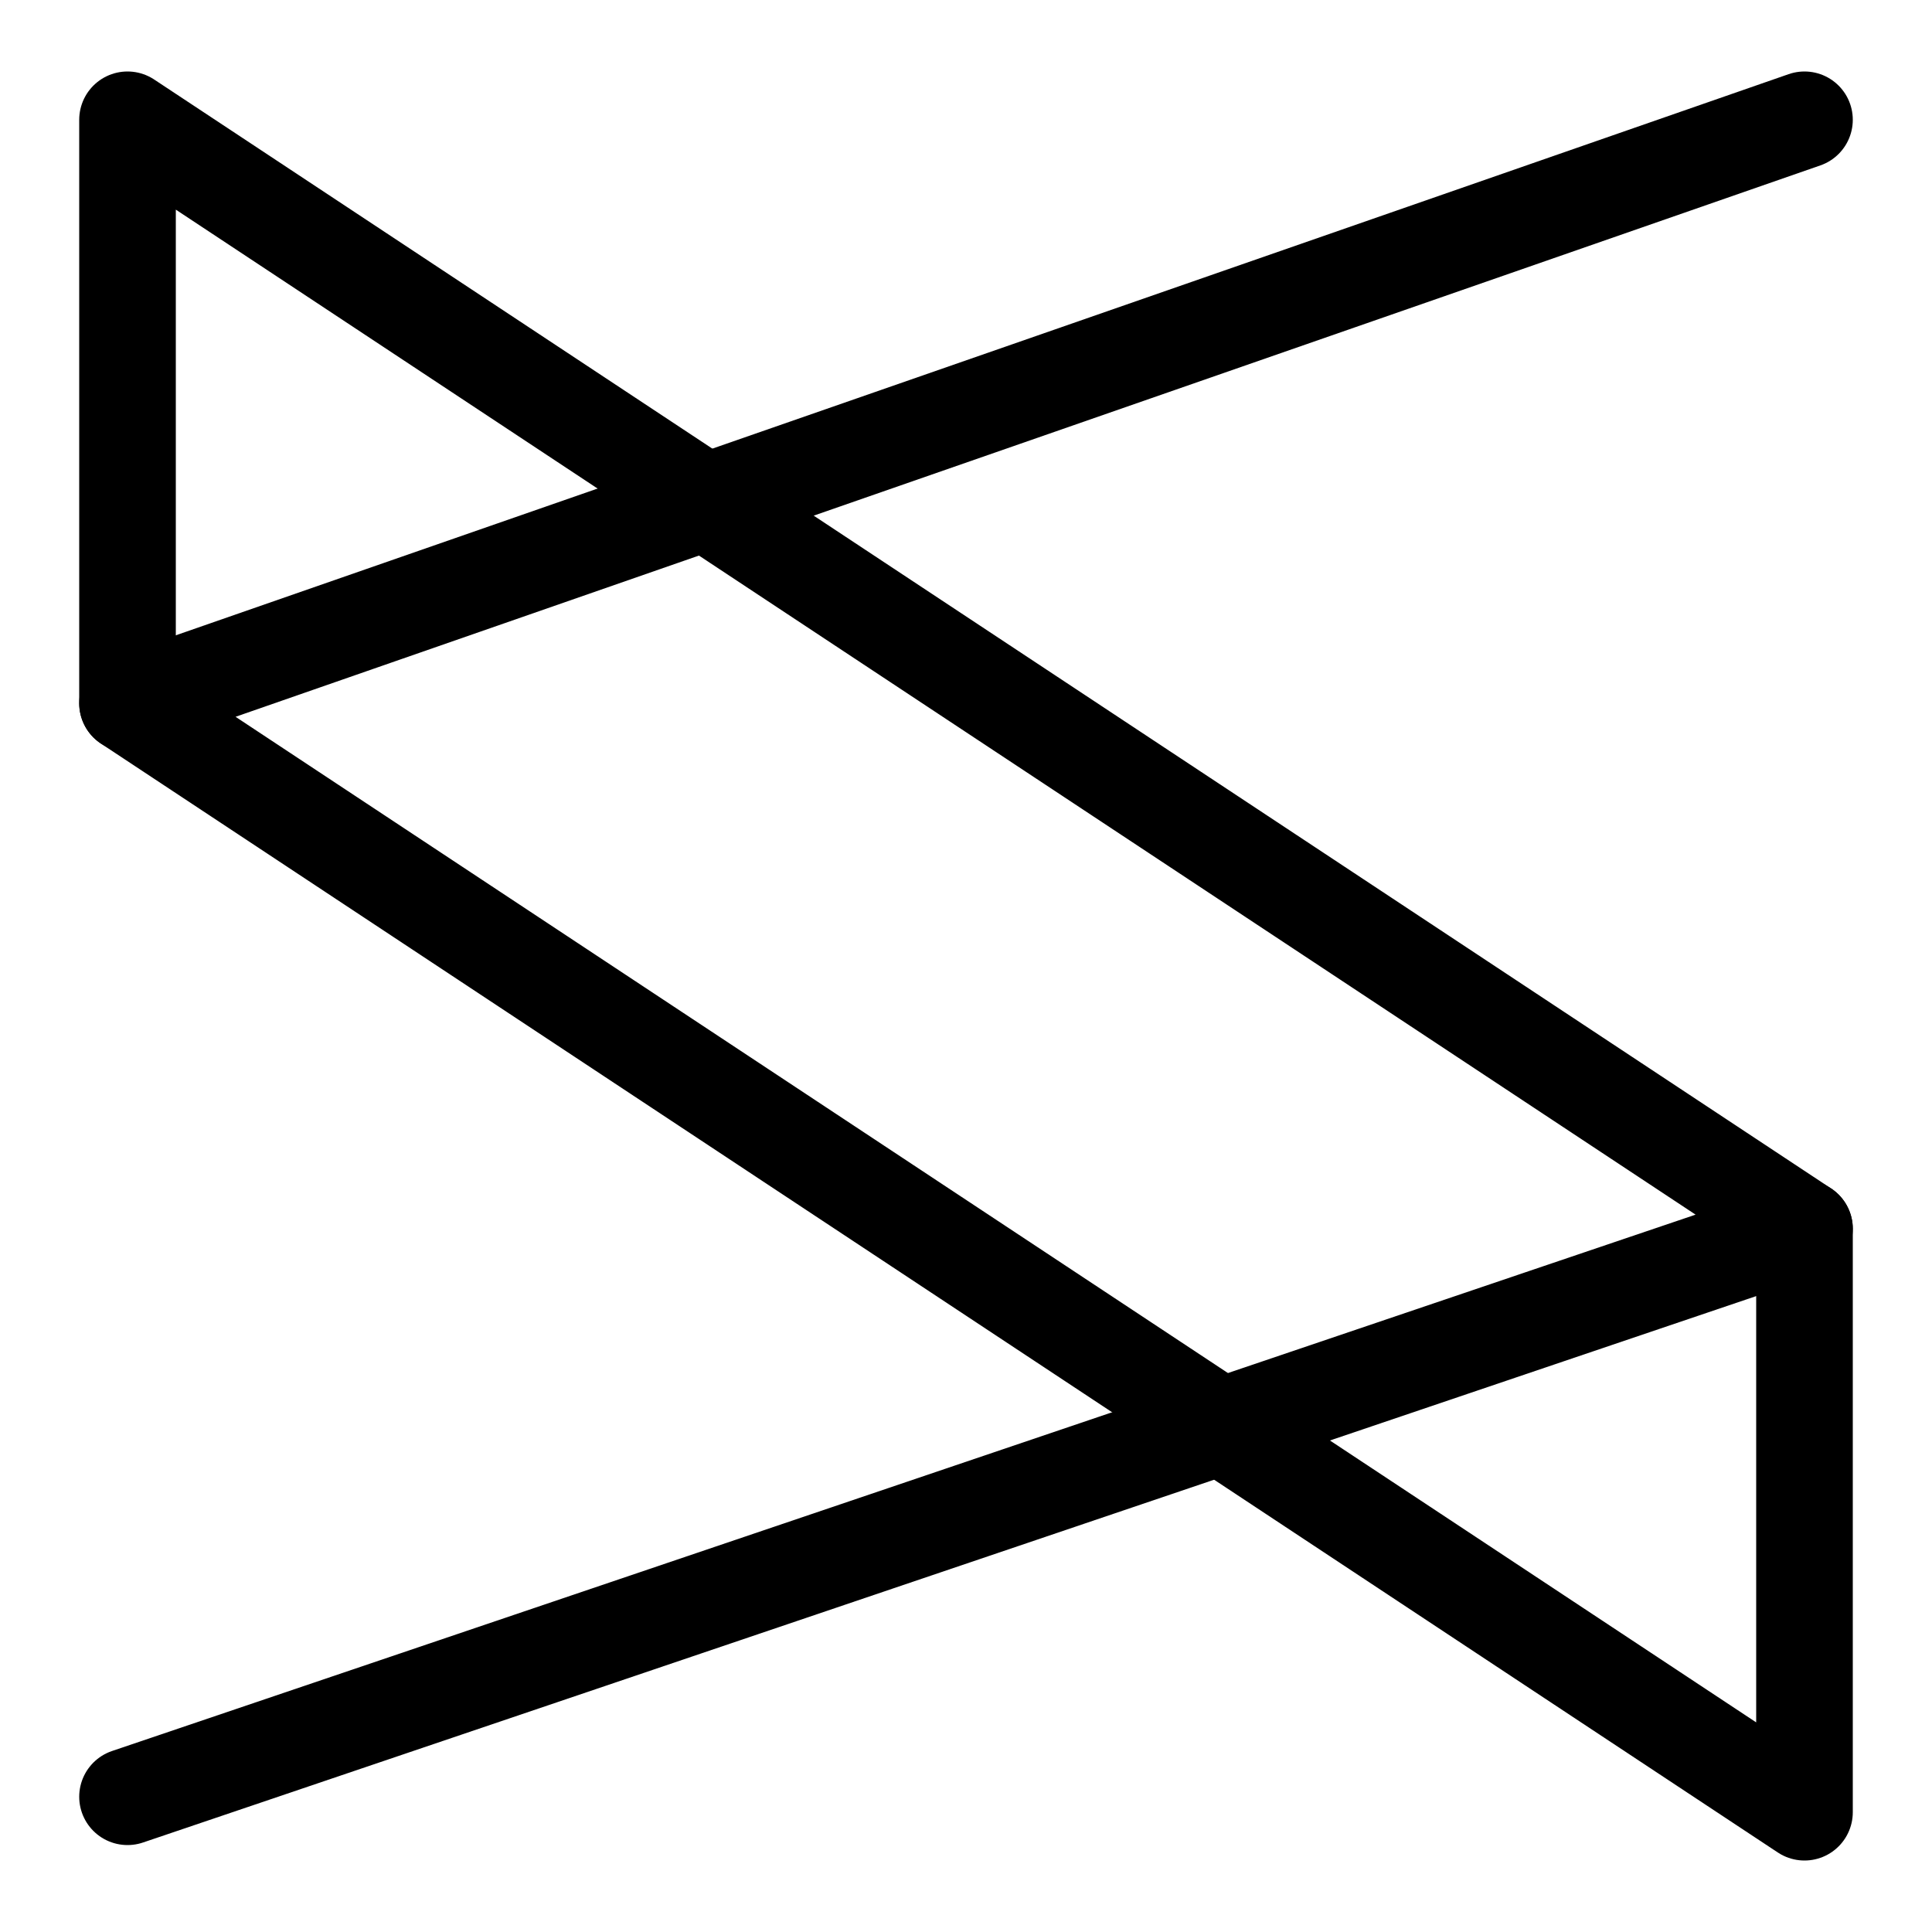 <?xml version="1.0" encoding="utf-8"?>
<!-- Generator: Adobe Illustrator 19.0.0, SVG Export Plug-In . SVG Version: 6.00 Build 0)  -->
<svg version="1.0" id="Layer_1" xmlns="http://www.w3.org/2000/svg" xmlns:xlink="http://www.w3.org/1999/xlink" x="0px" y="0px"
	 viewBox="0 0 100 100" style="enable-background:new 0 0 100 100;" xml:space="preserve">
<style type="text/css">
	.st0{fill:none;stroke:#000000;stroke-width:5;stroke-linecap:round;stroke-linejoin:round;stroke-miterlimit:10;}
</style>
<g id="XMLID_6_">
	<polyline id="XMLID_9_" class="st0" points="6.6,93 93.4,63.6 6.6,6.2 6.6,36.4 	"/>
	<polyline id="XMLID_10_" class="st0" points="93.4,63.6 93.4,93.8 6.6,36.4 93.4,6.2 	"/>
</g>
</svg>
